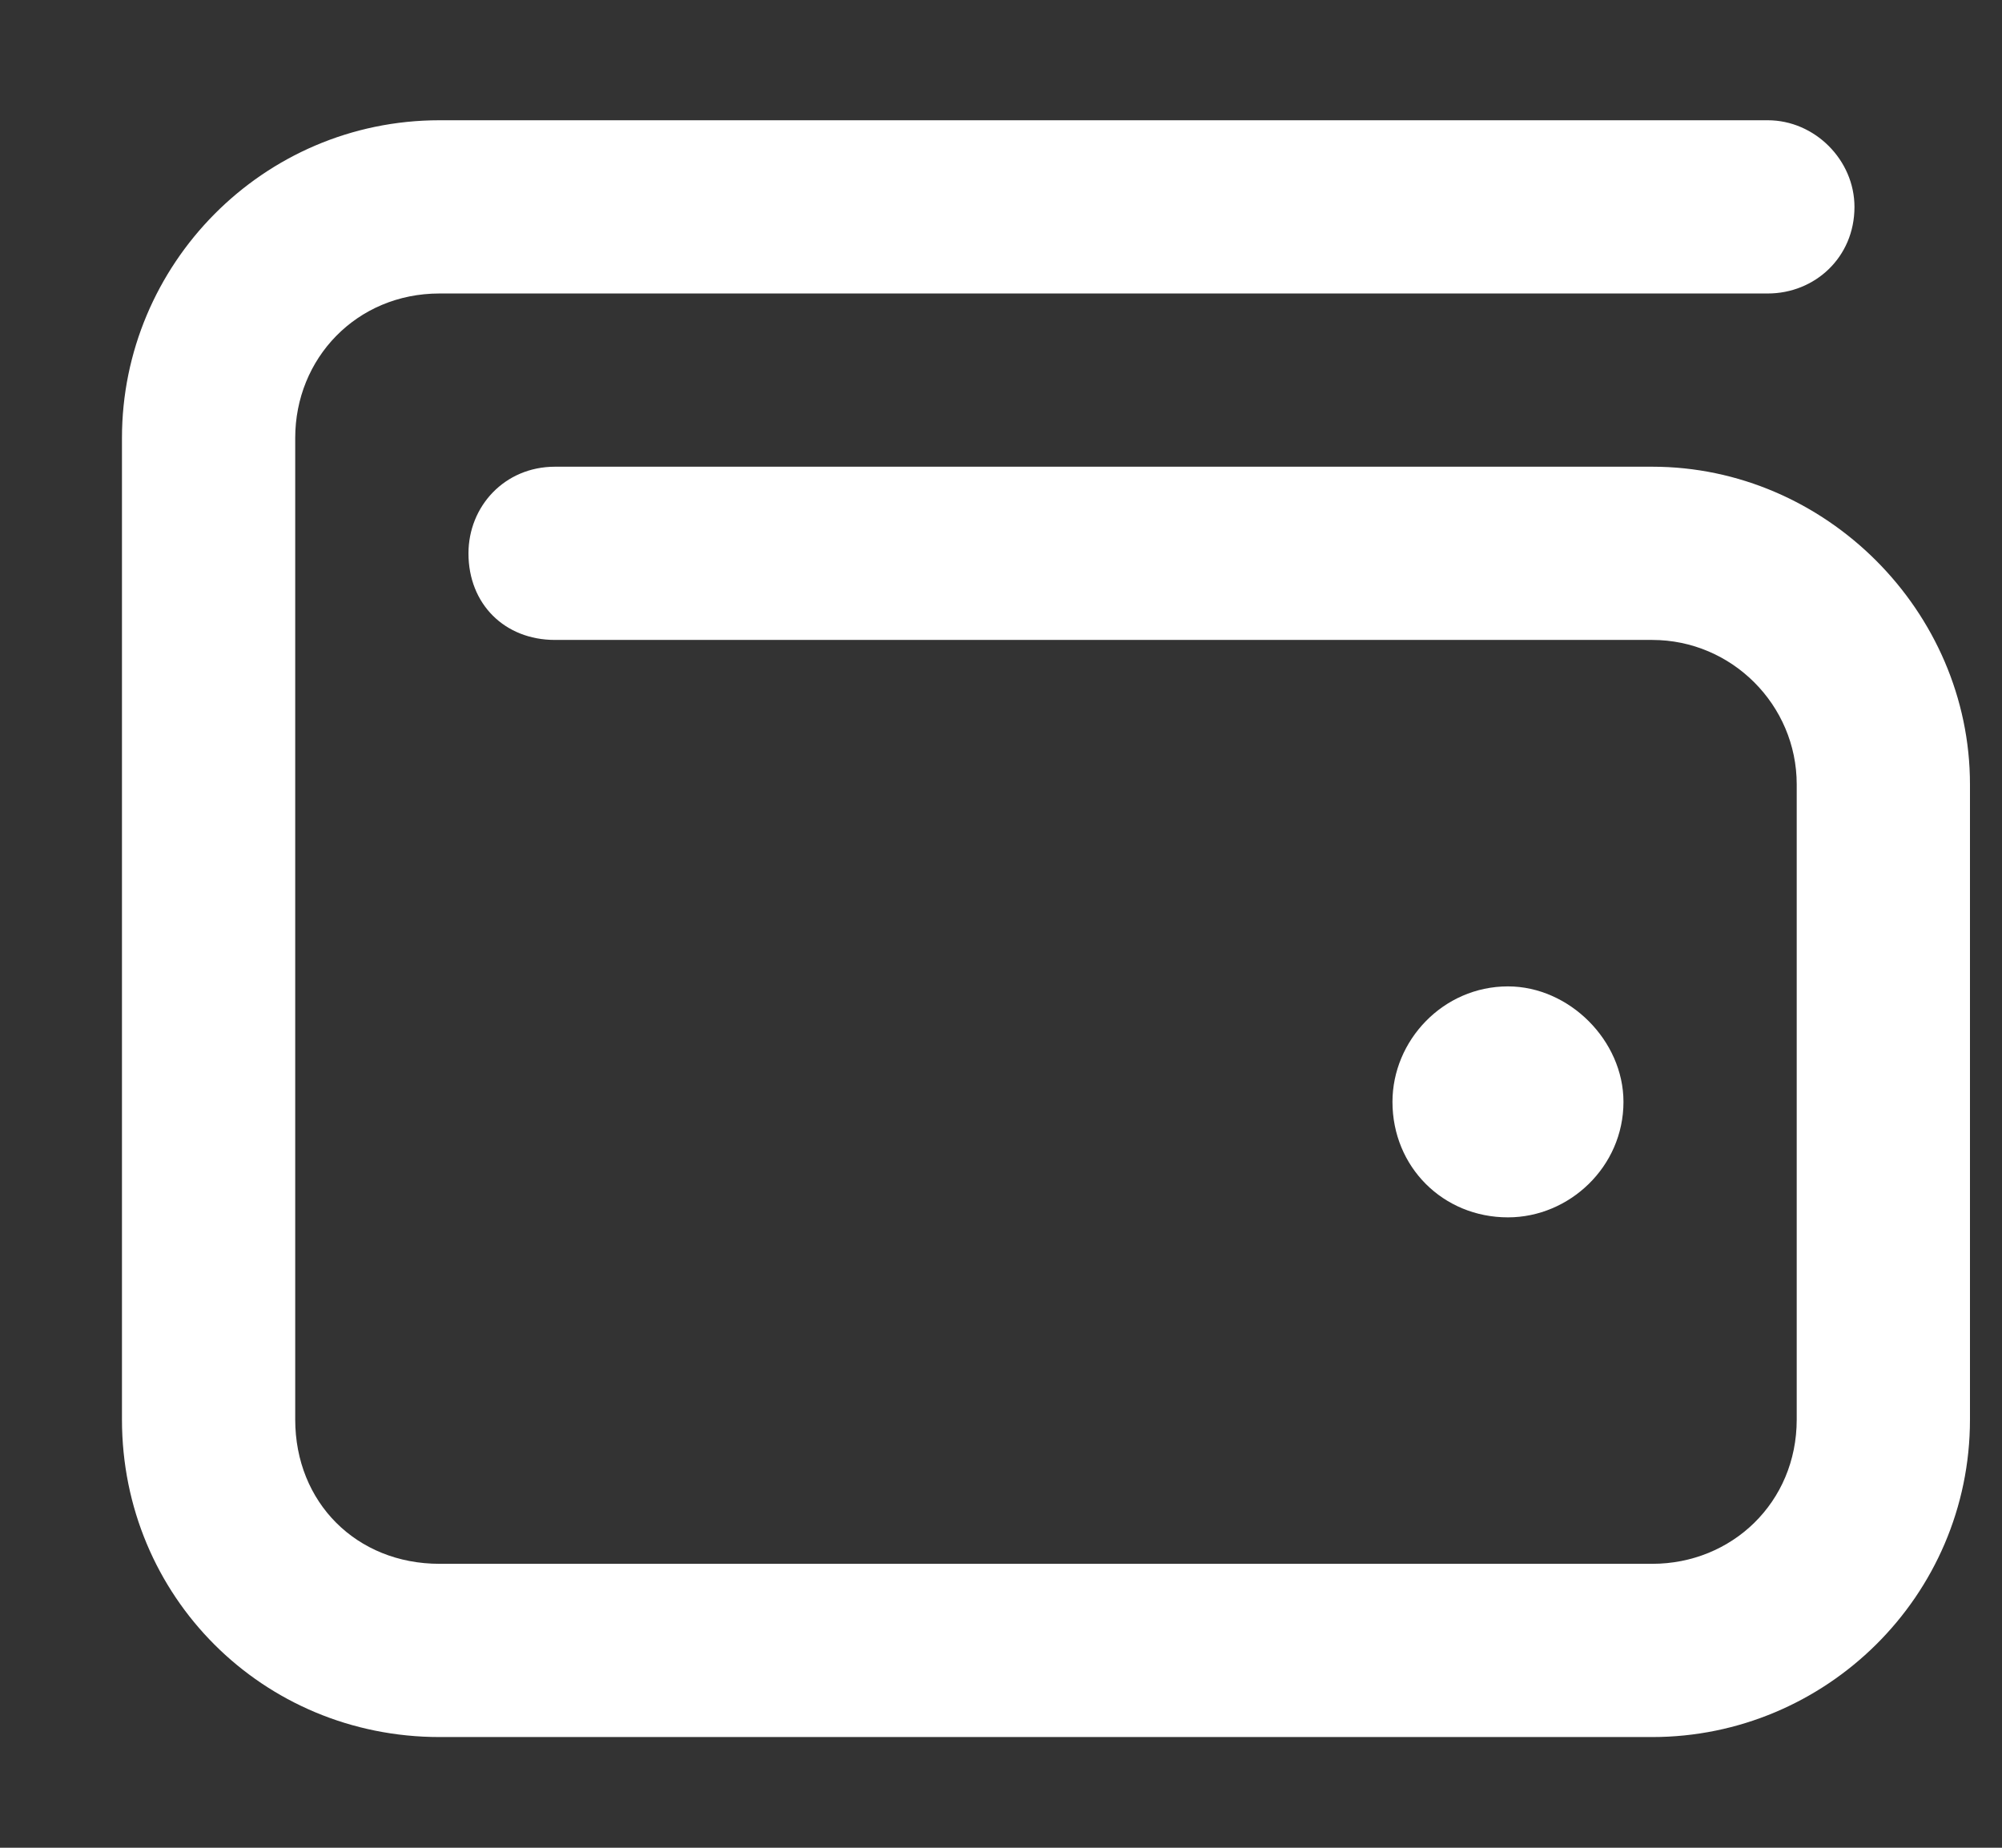 <svg width="13" height="12" viewBox="0 0 13 12" fill="none" xmlns="http://www.w3.org/2000/svg">
<rect x="0" y="0" width="13" height="12" fill="#333333" stroke="none"/>
<path d="M11.479 0.781C11.784 0.781 12.042 1.039 12.042 1.344C12.042 1.672 11.784 1.906 11.479 1.906H2.854C2.315 1.906 1.917 2.328 1.917 2.844V9.219C1.917 9.758 2.315 10.156 2.854 10.156H10.729C11.245 10.156 11.667 9.758 11.667 9.219V5.094C11.667 4.578 11.245 4.156 10.729 4.156H3.604C3.276 4.156 3.042 3.922 3.042 3.594C3.042 3.289 3.276 3.031 3.604 3.031H10.729C11.854 3.031 12.792 3.969 12.792 5.094V9.219C12.792 10.367 11.854 11.281 10.729 11.281H2.854C1.706 11.281 0.792 10.367 0.792 9.219V2.844C0.792 1.719 1.706 0.781 2.854 0.781H11.479ZM9.042 7.156C9.042 6.758 9.37 6.406 9.792 6.406C10.19 6.406 10.542 6.758 10.542 7.156C10.542 7.578 10.19 7.906 9.792 7.906C9.37 7.906 9.042 7.578 9.042 7.156Z" fill="white"/>
</svg>
